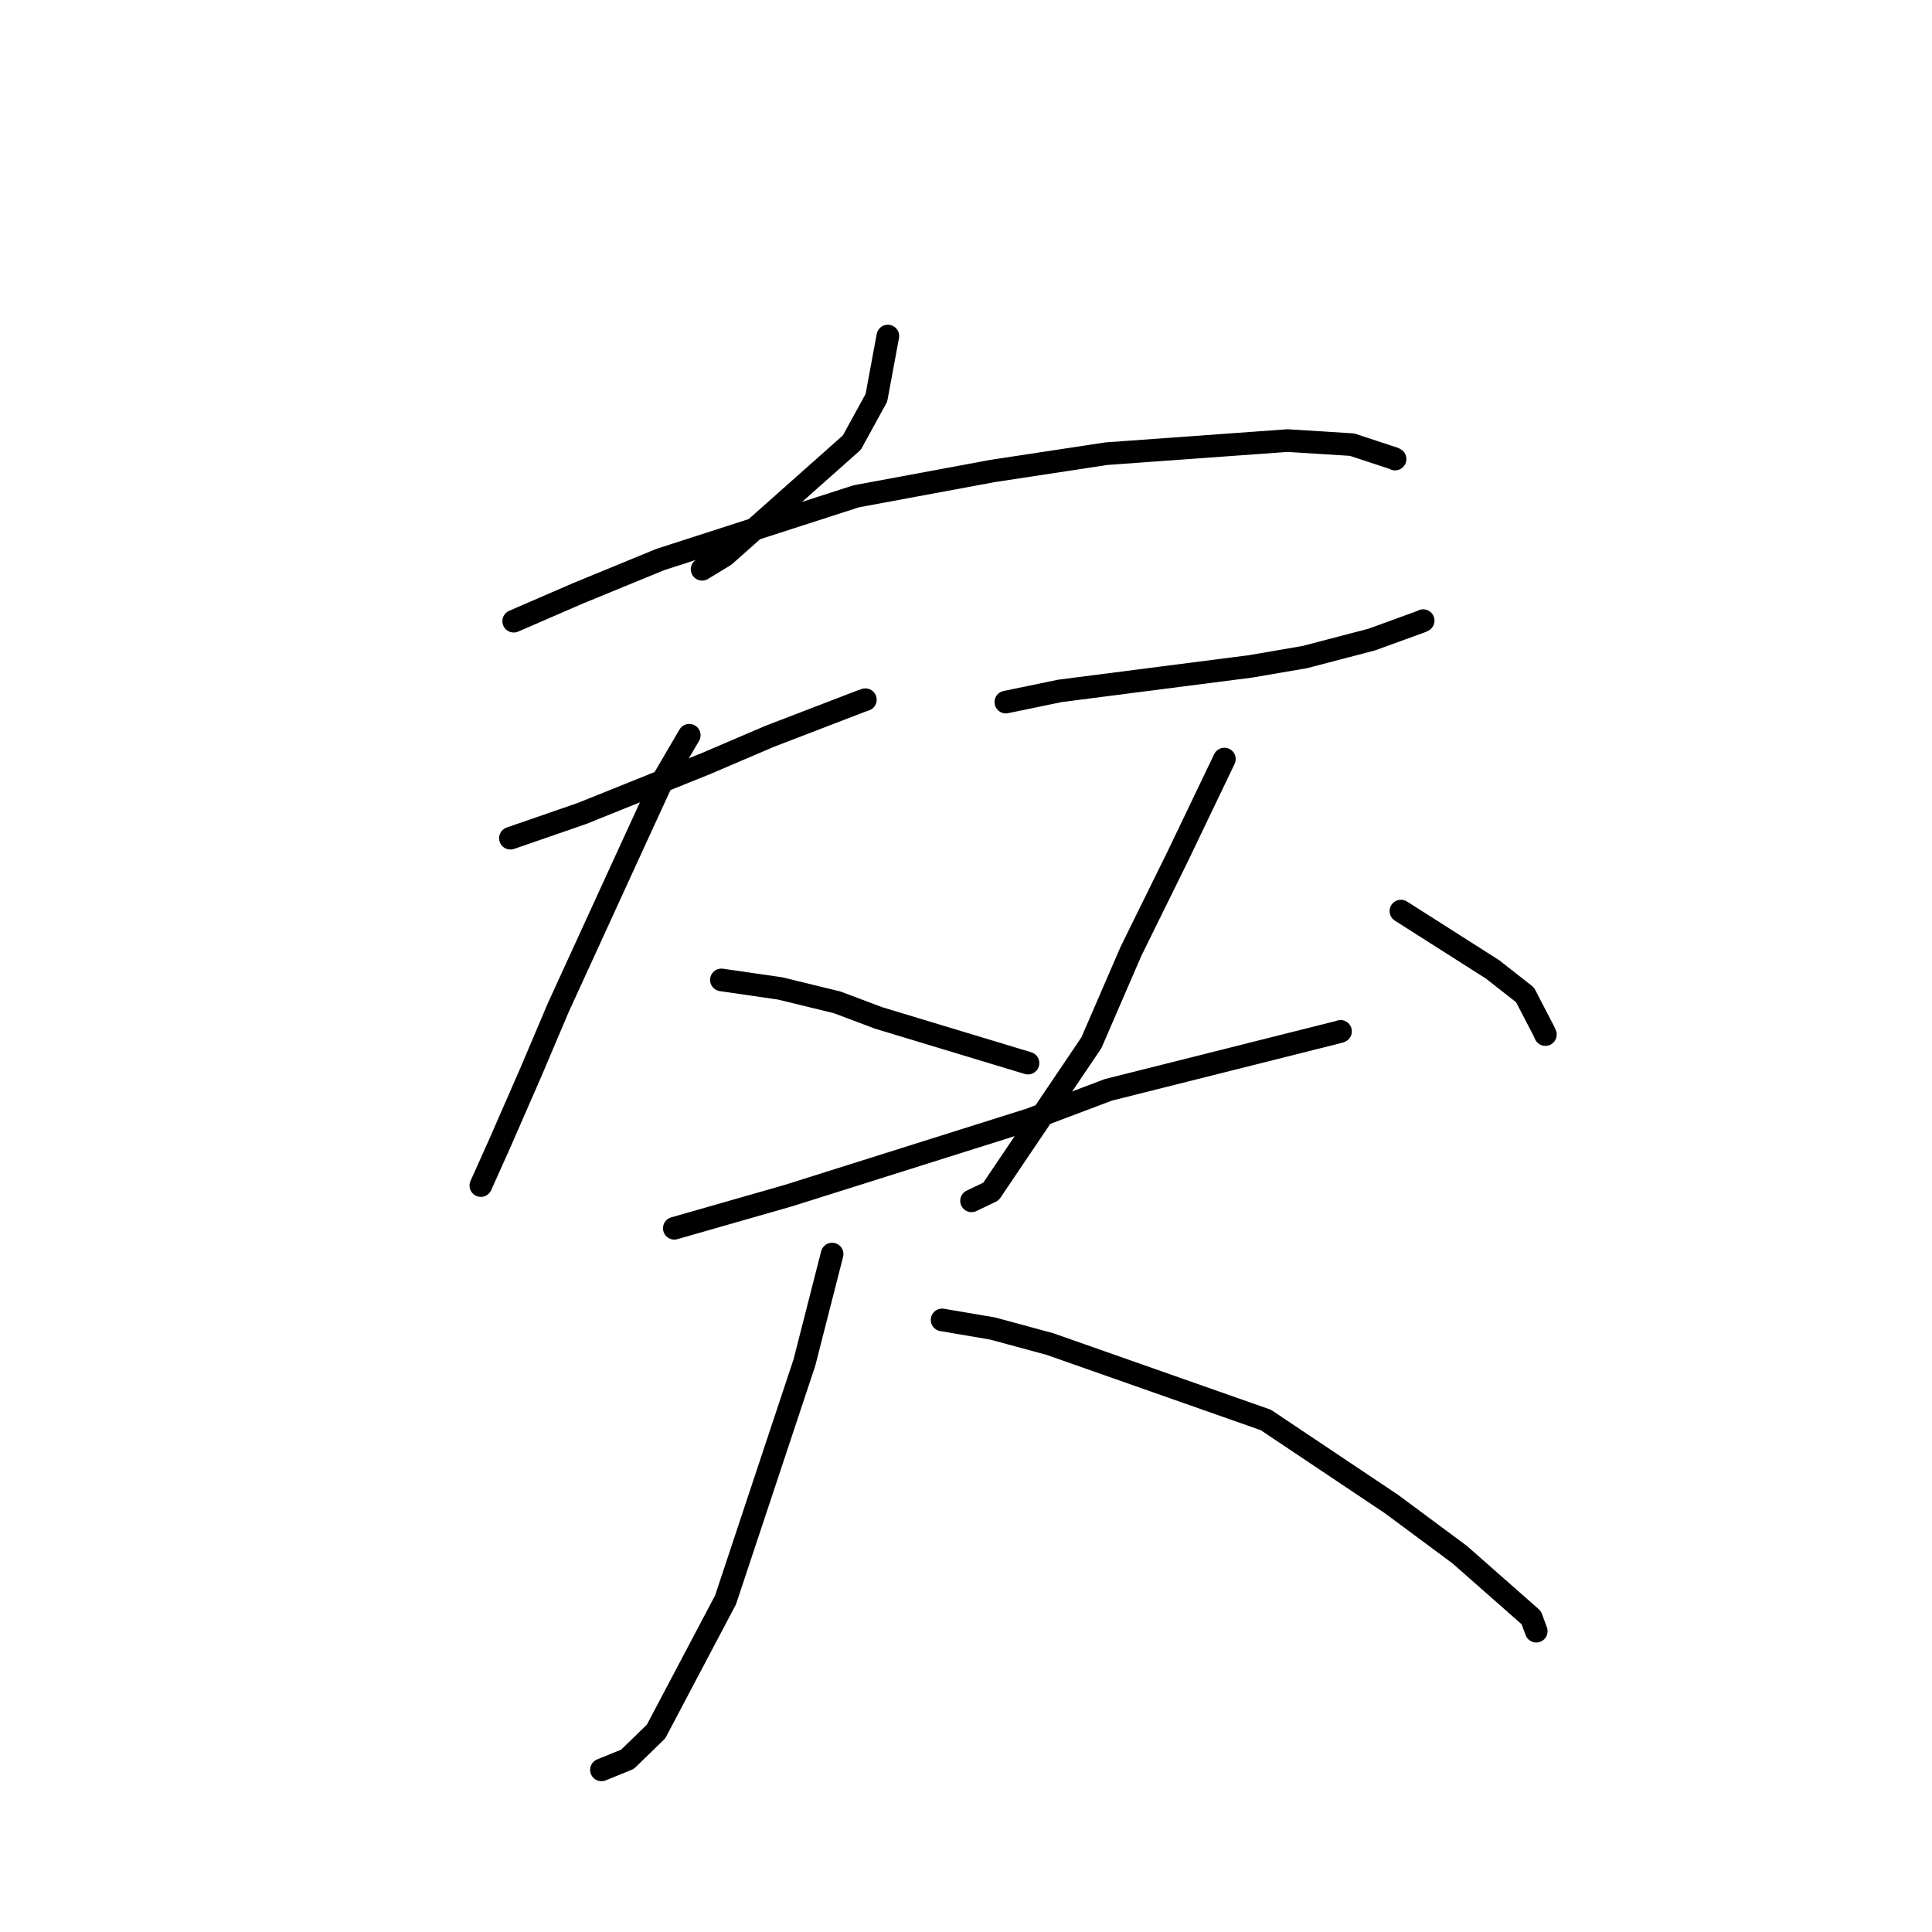 <?xml version="1.0" standalone="no"?>
    <svg width="256" height="256" xmlns="http://www.w3.org/2000/svg" version="1.1">
    <polyline stroke="black" stroke-width="3" stroke-linecap="round" fill="transparent" stroke-linejoin="round" points="117.645 44.527 116.125 52.718 112.877 58.64 96.022 73.615 93.033 75.432 " />
        <polyline stroke="black" stroke-width="3" stroke-linecap="round" fill="transparent" stroke-linejoin="round" points="68.068 82.31 76.638 78.597 87.496 74.135 113.462 65.76 131.551 62.404 146.604 60.116 170.602 58.38 179.151 58.916 184.692 60.741 184.854 60.826 184.855 60.827 " />
        <polyline stroke="black" stroke-width="3" stroke-linecap="round" fill="transparent" stroke-linejoin="round" points="67.634 111.067 77.108 107.791 93.5 101.196 101.964 97.574 114.112 92.903 114.666 92.714 " />
        <polyline stroke="black" stroke-width="3" stroke-linecap="round" fill="transparent" stroke-linejoin="round" points="91.33 97.424 87.596 103.806 83.031 113.74 73.978 133.504 70.325 142.111 66.217 151.513 63.942 156.586 63.715 157.094 " />
        <polyline stroke="black" stroke-width="3" stroke-linecap="round" fill="transparent" stroke-linejoin="round" points="95.591 129.843 103.363 130.973 110.917 132.812 116.427 134.885 134.866 140.462 136.216 140.866 " />
        <polyline stroke="black" stroke-width="3" stroke-linecap="round" fill="transparent" stroke-linejoin="round" points="133.28 93.03 140.439 91.547 165.724 88.297 172.897 87.064 181.771 84.744 188.326 82.359 188.575 82.237 " />
        <polyline stroke="black" stroke-width="3" stroke-linecap="round" fill="transparent" stroke-linejoin="round" points="162.238 100.578 156.037 113.511 149.859 126.052 144.619 138.165 131.308 157.882 128.735 159.116 " />
        <polyline stroke="black" stroke-width="3" stroke-linecap="round" fill="transparent" stroke-linejoin="round" points="185.629 120.722 197.766 128.446 202.075 131.827 204.572 136.637 204.77 137.085 " />
        <polyline stroke="black" stroke-width="3" stroke-linecap="round" fill="transparent" stroke-linejoin="round" points="89.35 162.751 104.436 158.432 136.479 148.332 146.872 144.407 177.485 136.717 177.625 136.659 " />
        <polyline stroke="black" stroke-width="3" stroke-linecap="round" fill="transparent" stroke-linejoin="round" points="110.26 166.173 106.588 180.544 96.14 211.99 86.93 229.435 83.141 233.116 80.009 234.391 79.695 234.518 " />
        <polyline stroke="black" stroke-width="3" stroke-linecap="round" fill="transparent" stroke-linejoin="round" points="124.834 174.895 131.521 176.033 139.119 178.093 167.727 188.151 184.37 199.287 193.416 205.996 202.899 214.35 203.502 215.978 203.562 216.14 " />
        </svg>